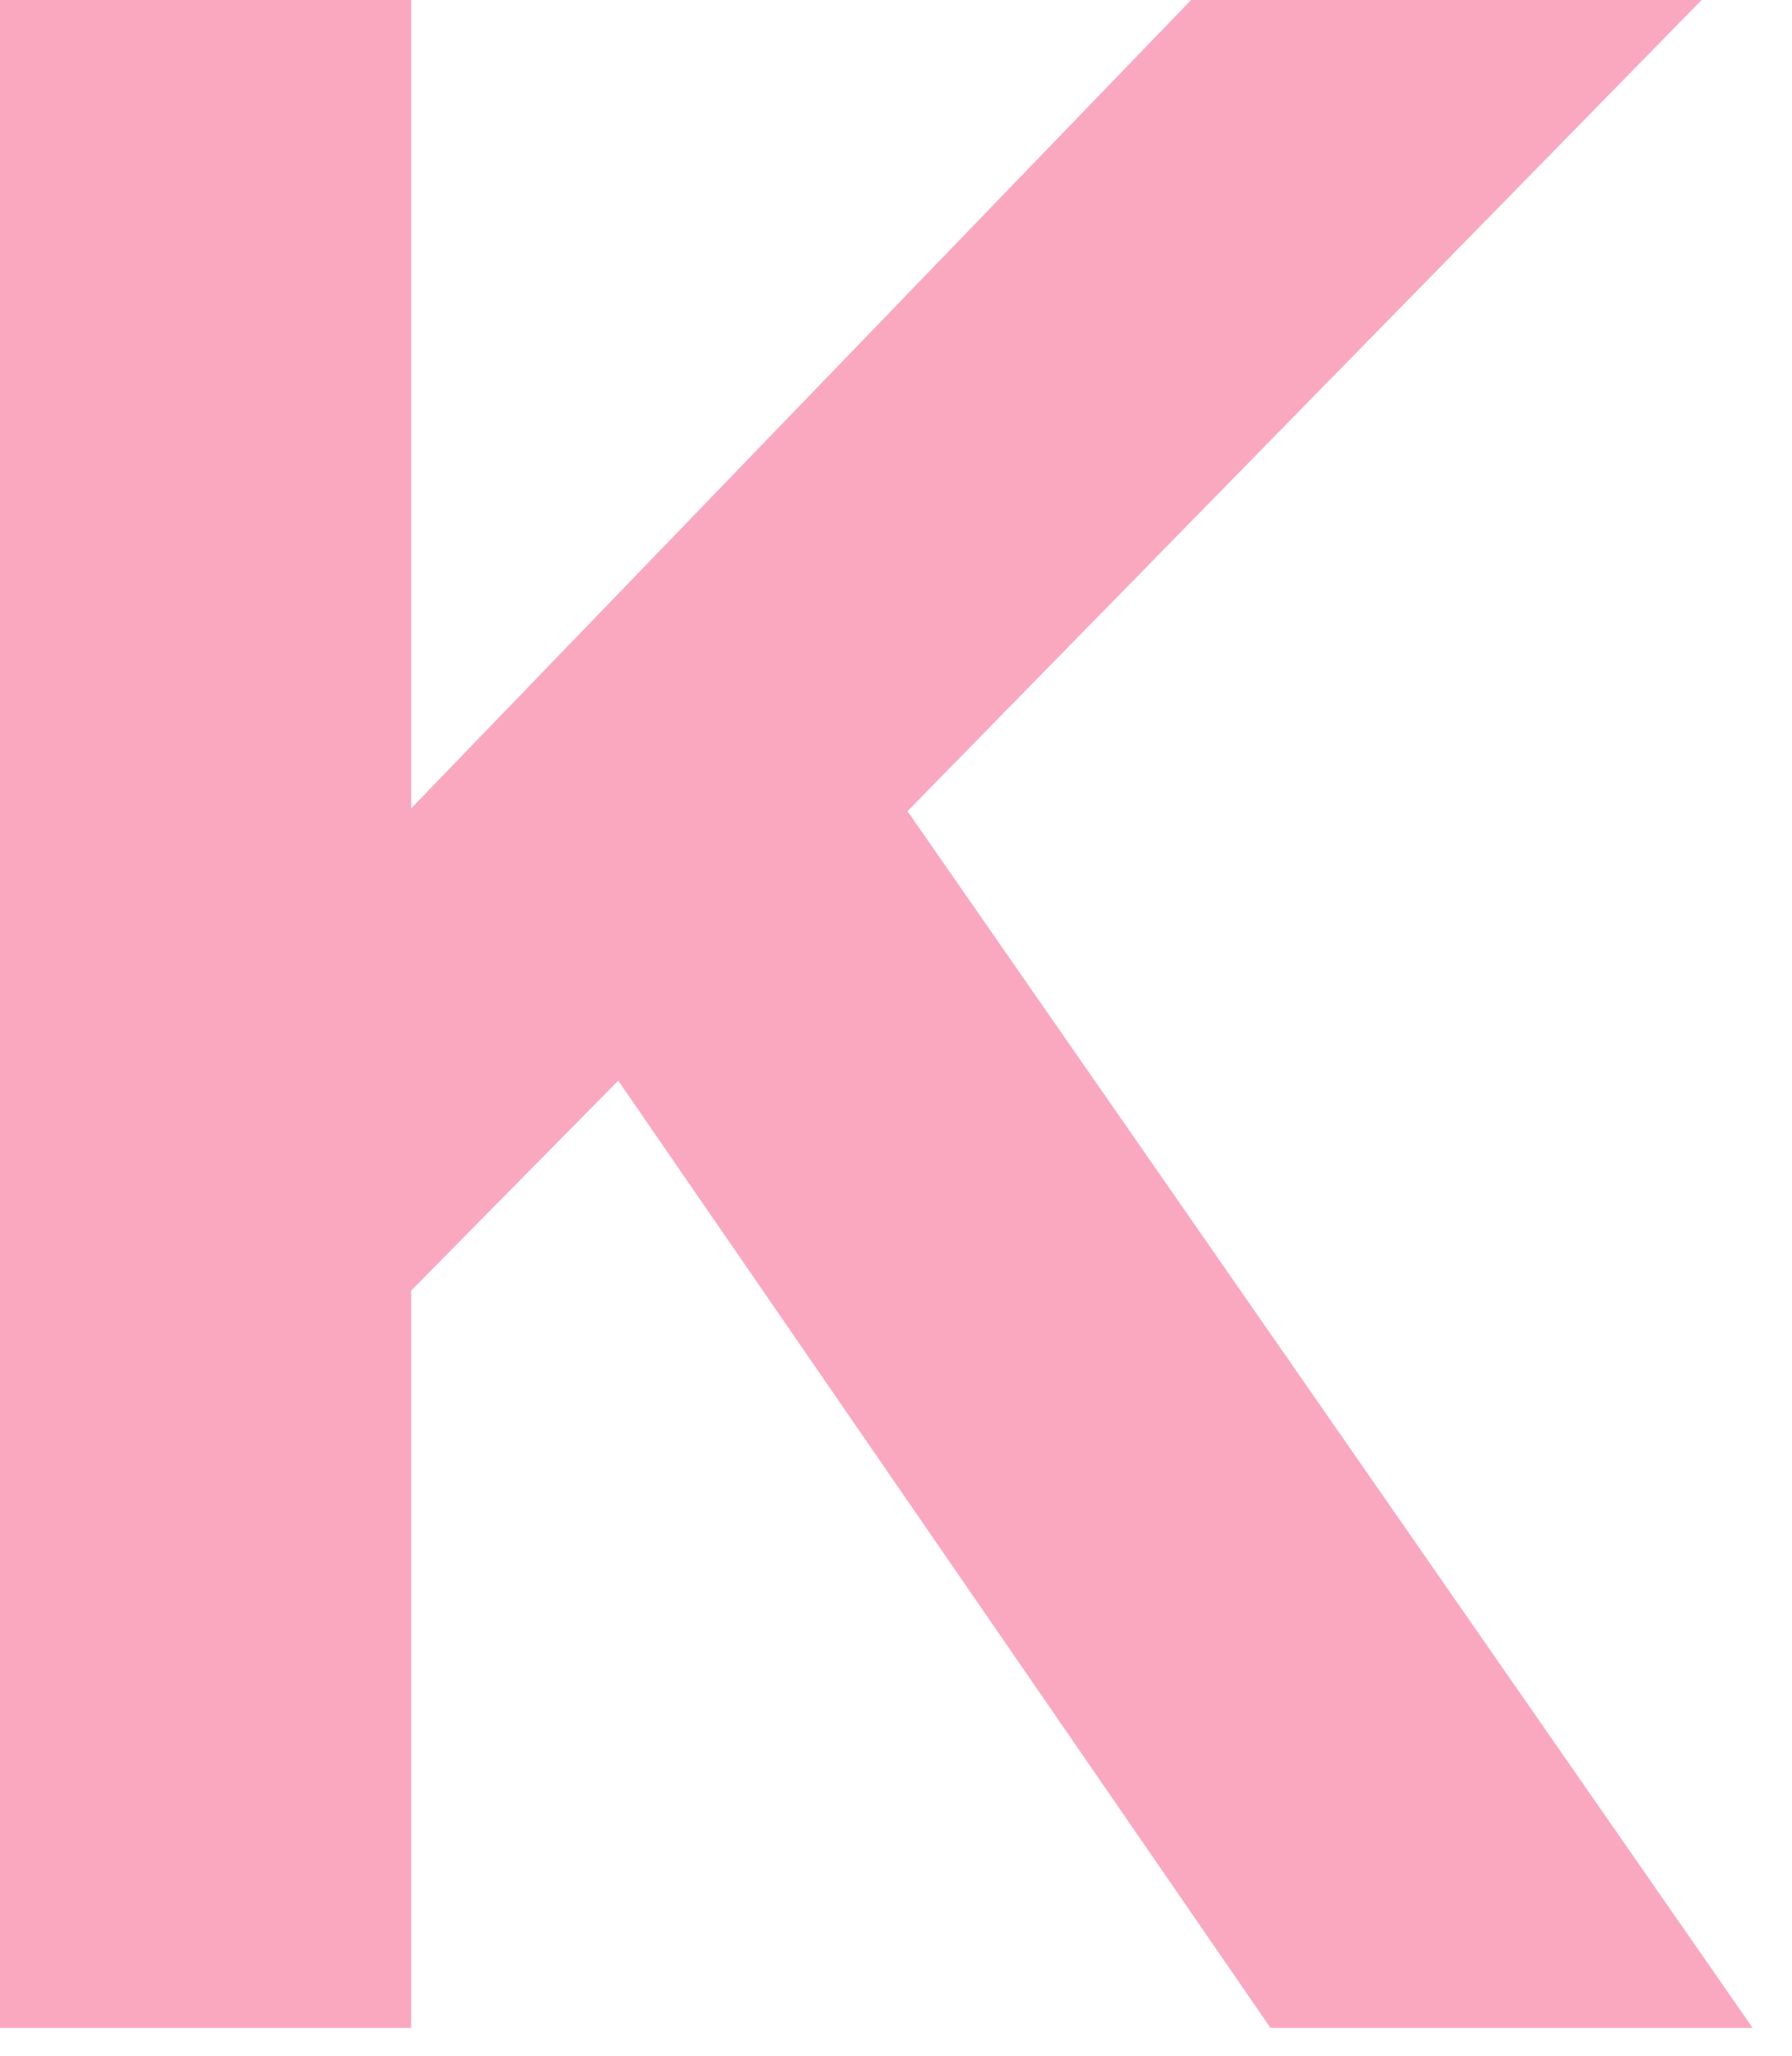 <svg width="34" height="39" viewBox="0 0 34 39" fill="none" xmlns="http://www.w3.org/2000/svg">
<path d="M0 38.472H7.802V24.483L11.73 20.501L24.106 38.472H33.253L17.218 15.389L32.285 0H22.599L7.802 15.335V0H0V38.472Z" fill="#FAA8C0"/>
</svg>

